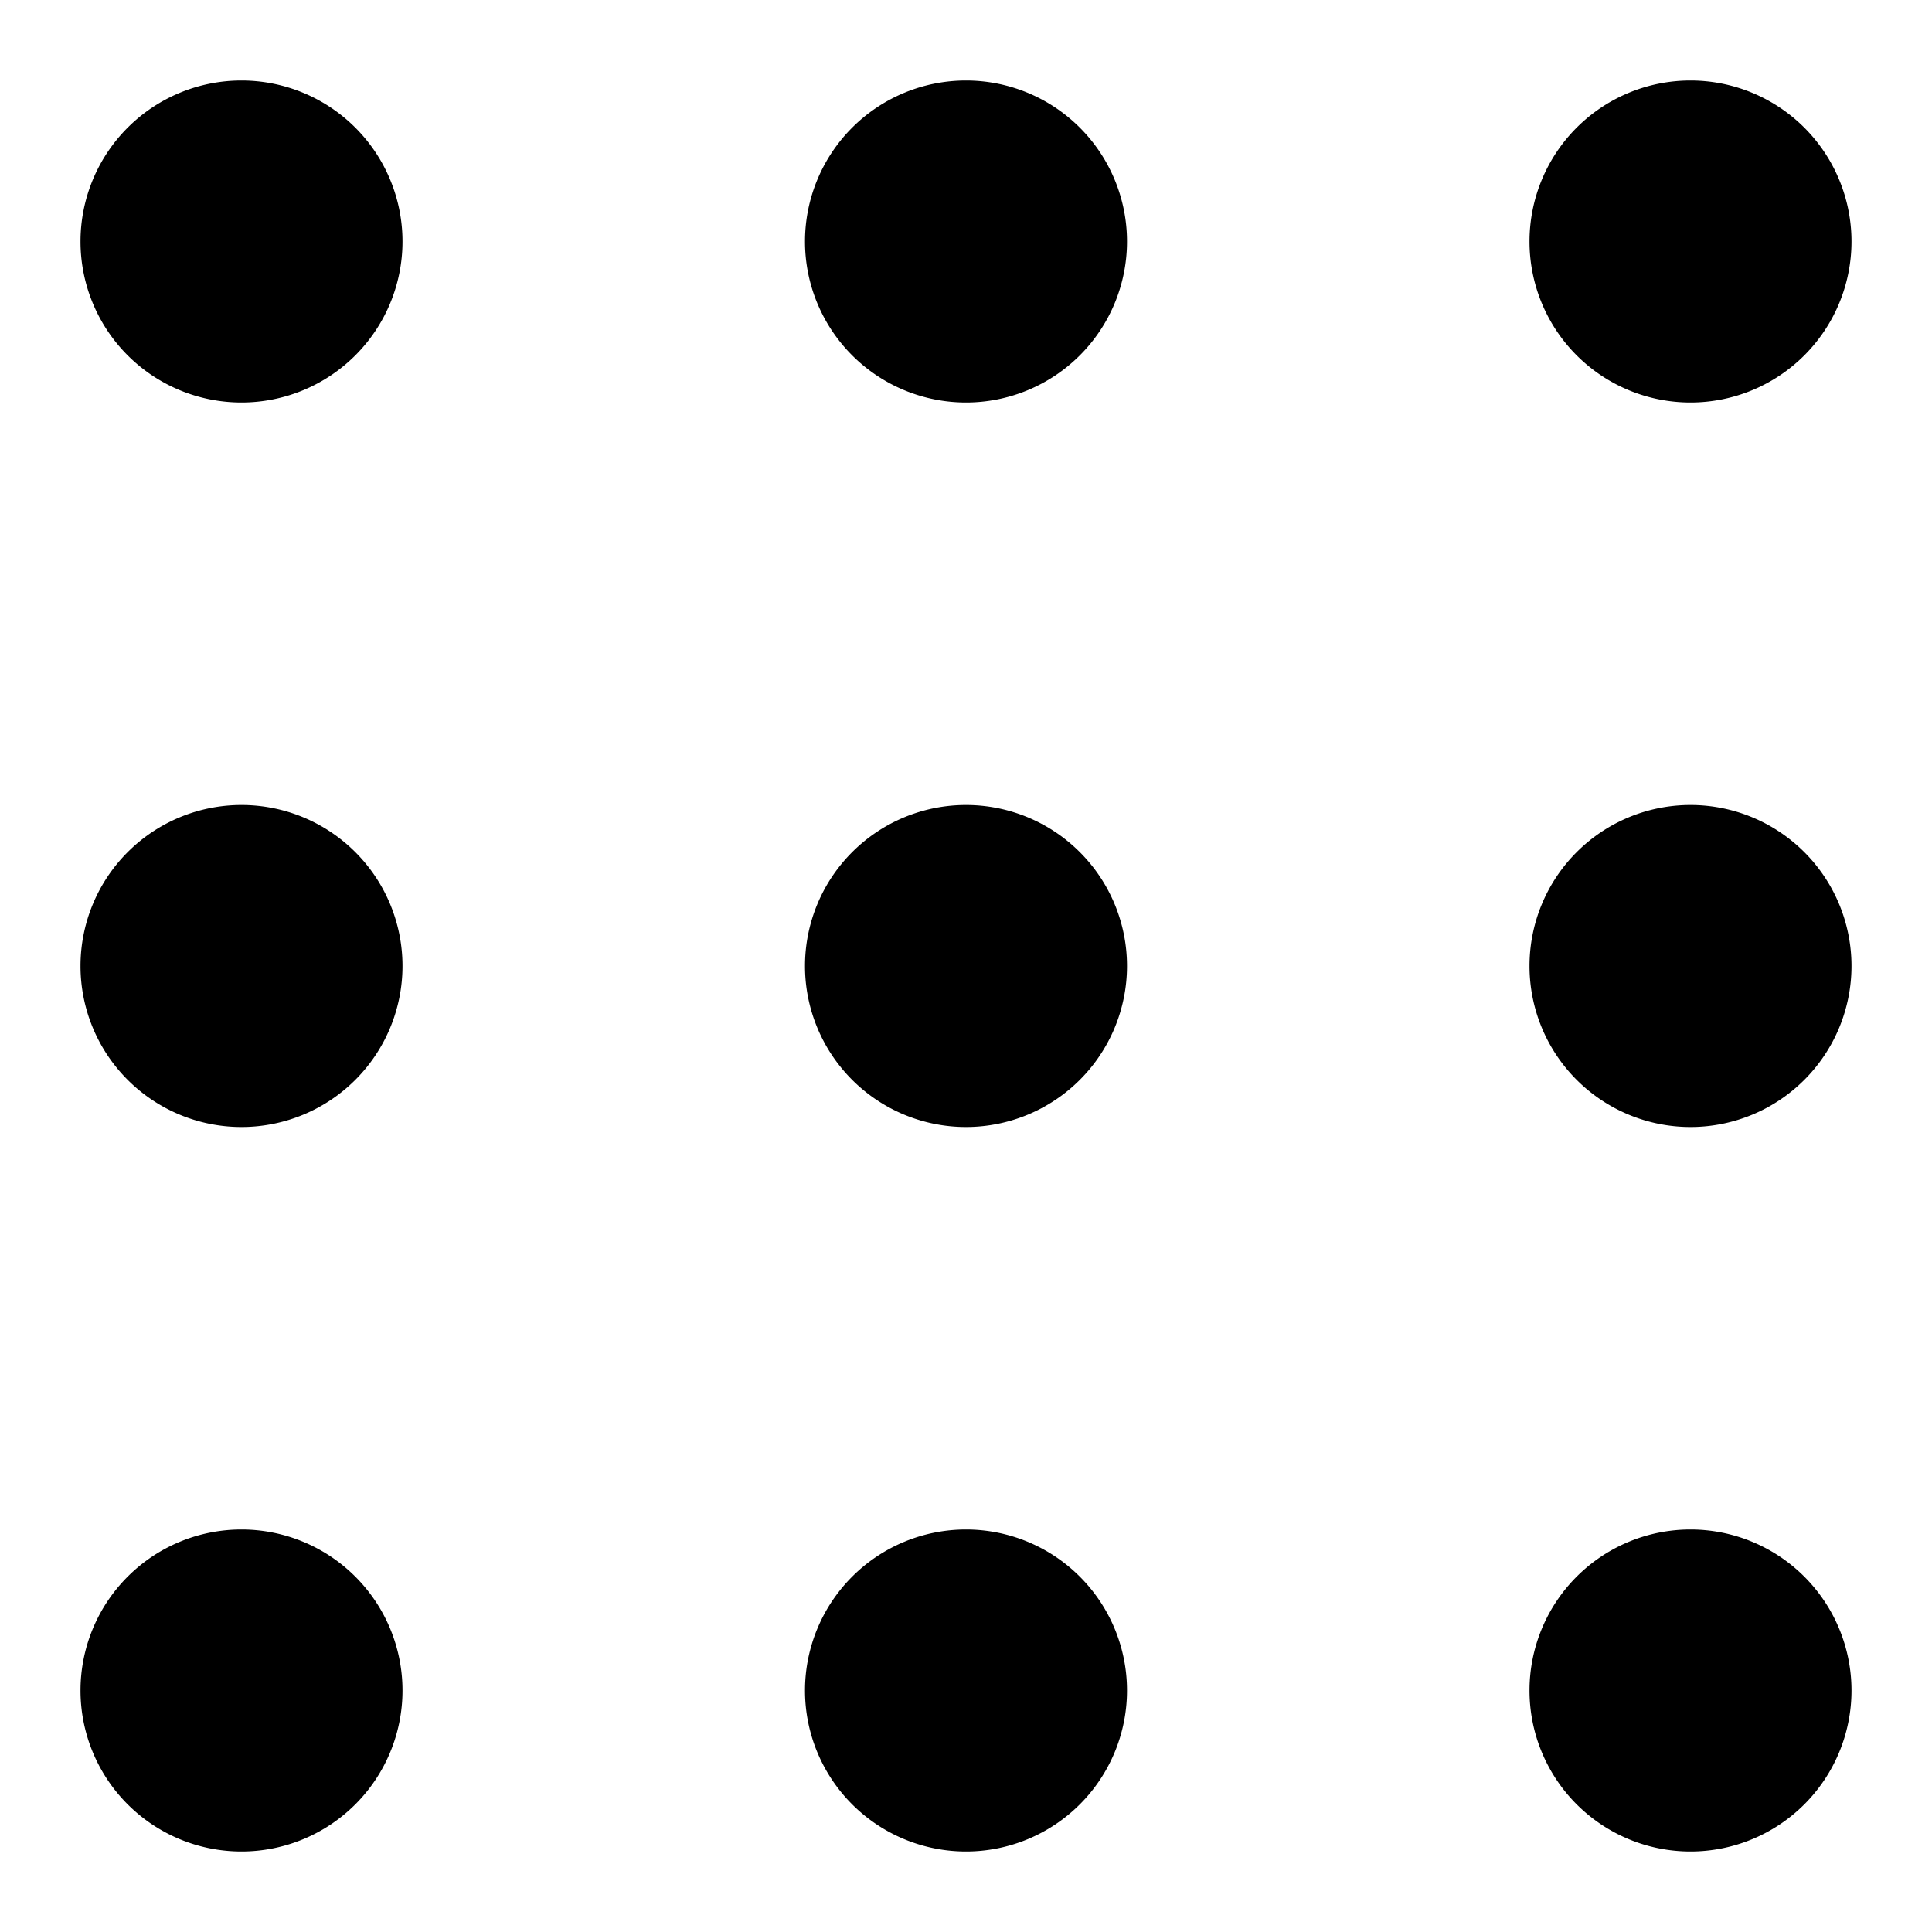<svg xmlns="http://www.w3.org/2000/svg" id="app-list" viewBox="0 0 18 18">
  <path d="M9 10.5a1.5 1.5 0 100-3 1.5 1.5 0 000 3zM15.75 10.5a1.5 1.5 0 100-3 1.5 1.5 0 000 3zM15.75 3.75a1.5 1.5 0 100-3 1.5 1.5 0 000 3zM9 3.75a1.5 1.5 0 100-3 1.5 1.5 0 000 3zM2.25 3.75a1.5 1.5 0 100-3 1.5 1.5 0 000 3zM2.25 10.5a1.5 1.5 0 100-3 1.5 1.5 0 000 3zM9 17.25a1.5 1.5 0 100-3 1.5 1.5 0 000 3zM15.75 17.25a1.5 1.5 0 100-3 1.5 1.5 0 000 3zM2.25 17.25a1.5 1.5 0 100-3 1.5 1.5 0 000 3z" fill="currentColor"/>
</svg>
